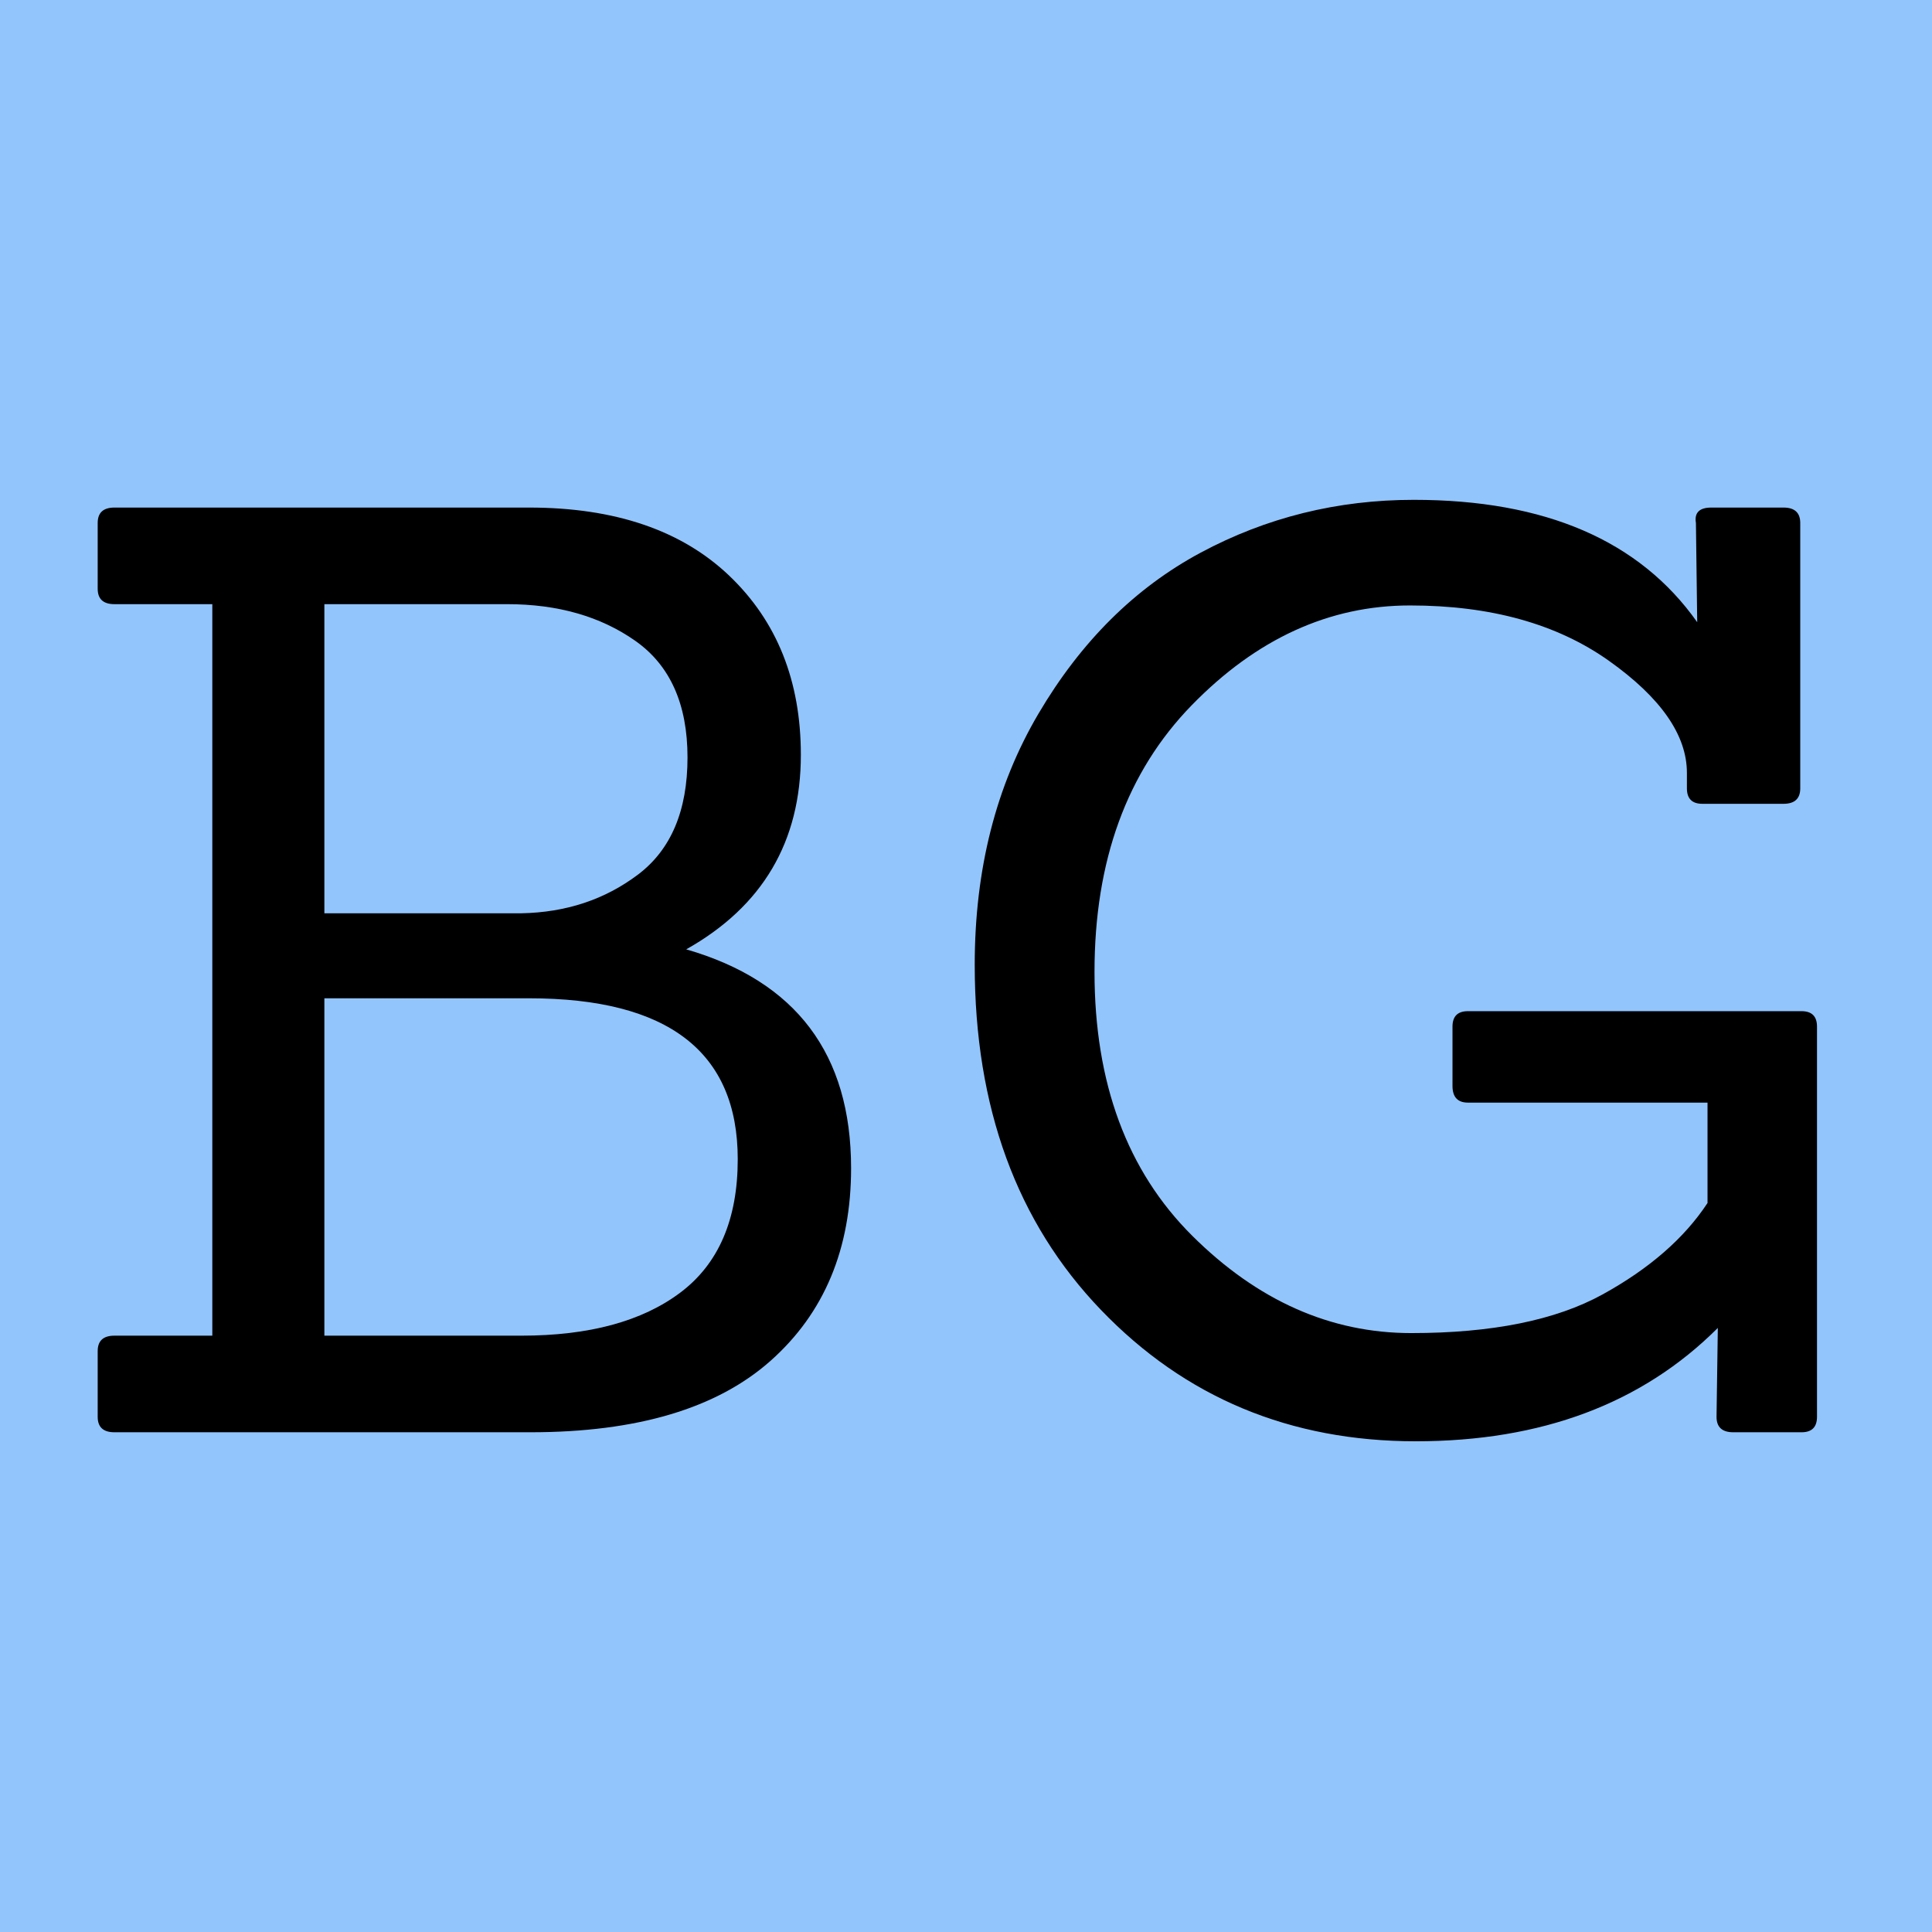 <svg xmlns="http://www.w3.org/2000/svg" xmlns:xlink="http://www.w3.org/1999/xlink" width="500" zoomAndPan="magnify" viewBox="0 0 375 375" height="500" preserveAspectRatio="xMidYMid meet" version="1.0"><defs><g/></defs><rect x="-37.5" width="450" fill="#ffffff" y="-37.5" height="450" fill-opacity="1"/><rect x="-37.5" width="450" fill="#ffffff" y="-37.5" height="450" fill-opacity="1"/><rect x="-37.5" width="450" fill="#93c5fd" y="-37.5" height="450" fill-opacity="1"/><g fill="#000000" fill-opacity="1"><g transform="translate(6.961, 278.002)"><g><path d="M 95.984 0 L 15.25 0 C 13.082 0 12 -1 12 -3 L 12 -15.75 C 12 -17.75 13.082 -18.75 15.25 -18.75 L 34.25 -18.75 L 34.25 -160.734 L 15.25 -160.734 C 13.082 -160.734 12 -161.734 12 -163.734 L 12 -176.484 C 12 -178.484 13.082 -179.484 15.25 -179.484 L 95.734 -179.484 C 112.398 -179.484 125.359 -175.066 134.609 -166.234 C 143.859 -157.398 148.484 -145.816 148.484 -131.484 C 148.484 -114.648 141.066 -102.066 126.234 -93.734 C 147.566 -87.566 158.234 -73.406 158.234 -51.25 C 158.234 -35.582 153.023 -23.125 142.609 -13.875 C 132.191 -4.625 116.648 0 95.984 0 Z M 56 -18.75 L 94.234 -18.75 C 107.398 -18.75 117.691 -21.539 125.109 -27.125 C 132.523 -32.707 136.234 -41.332 136.234 -53 C 136.234 -73.82 122.734 -84.234 95.734 -84.234 L 56 -84.234 Z M 56 -100.734 L 94.234 -100.734 C 102.898 -100.898 110.441 -103.398 116.859 -108.234 C 123.273 -113.066 126.484 -120.648 126.484 -130.984 C 126.484 -141.316 123.109 -148.859 116.359 -153.609 C 109.609 -158.359 101.316 -160.734 91.484 -160.734 L 56 -160.734 Z M 56 -100.734 "/></g></g></g><g fill="#000000" fill-opacity="1"><g transform="translate(177.194, 278.002)"><g><path d="M 172.484 0 L 159.234 0 C 157.066 0 155.984 -1 155.984 -3 L 156.234 -20.25 C 141.566 -5.582 122.023 1.75 97.609 1.75 C 73.203 1.75 52.832 -6.75 36.5 -23.75 C 20.164 -40.75 12 -63.078 12 -90.734 C 12 -109.234 16.125 -125.484 24.375 -139.484 C 32.625 -153.484 43.117 -163.898 55.859 -170.734 C 68.609 -177.566 82.398 -180.984 97.234 -180.984 C 122.734 -180.984 141.066 -173.066 152.234 -157.234 L 151.984 -176.484 C 151.648 -178.484 152.648 -179.484 154.984 -179.484 L 168.984 -179.484 C 171.148 -179.484 172.234 -178.484 172.234 -176.484 L 172.234 -124.984 C 172.234 -122.984 171.148 -121.984 168.984 -121.984 L 153.234 -121.984 C 151.234 -121.984 150.234 -122.984 150.234 -124.984 L 150.234 -127.984 C 150.234 -135.316 145.191 -142.566 135.109 -149.734 C 125.023 -156.898 112.148 -160.484 96.484 -160.484 C 80.816 -160.484 66.691 -154.023 54.109 -141.109 C 41.535 -128.191 35.25 -110.941 35.25 -89.359 C 35.25 -67.785 41.578 -50.707 54.234 -38.125 C 66.898 -25.539 81.066 -19.25 96.734 -19.25 C 112.398 -19.25 124.773 -21.75 133.859 -26.75 C 142.941 -31.75 149.734 -37.664 154.234 -44.5 L 154.234 -63.984 L 107.734 -63.984 C 105.734 -63.984 104.734 -65.066 104.734 -67.234 L 104.734 -78.734 C 104.734 -80.734 105.734 -81.734 107.734 -81.734 L 172.484 -81.734 C 174.484 -81.734 175.484 -80.734 175.484 -78.734 L 175.484 -3 C 175.484 -1 174.484 0 172.484 0 Z M 172.484 0 "/></g></g></g></svg>